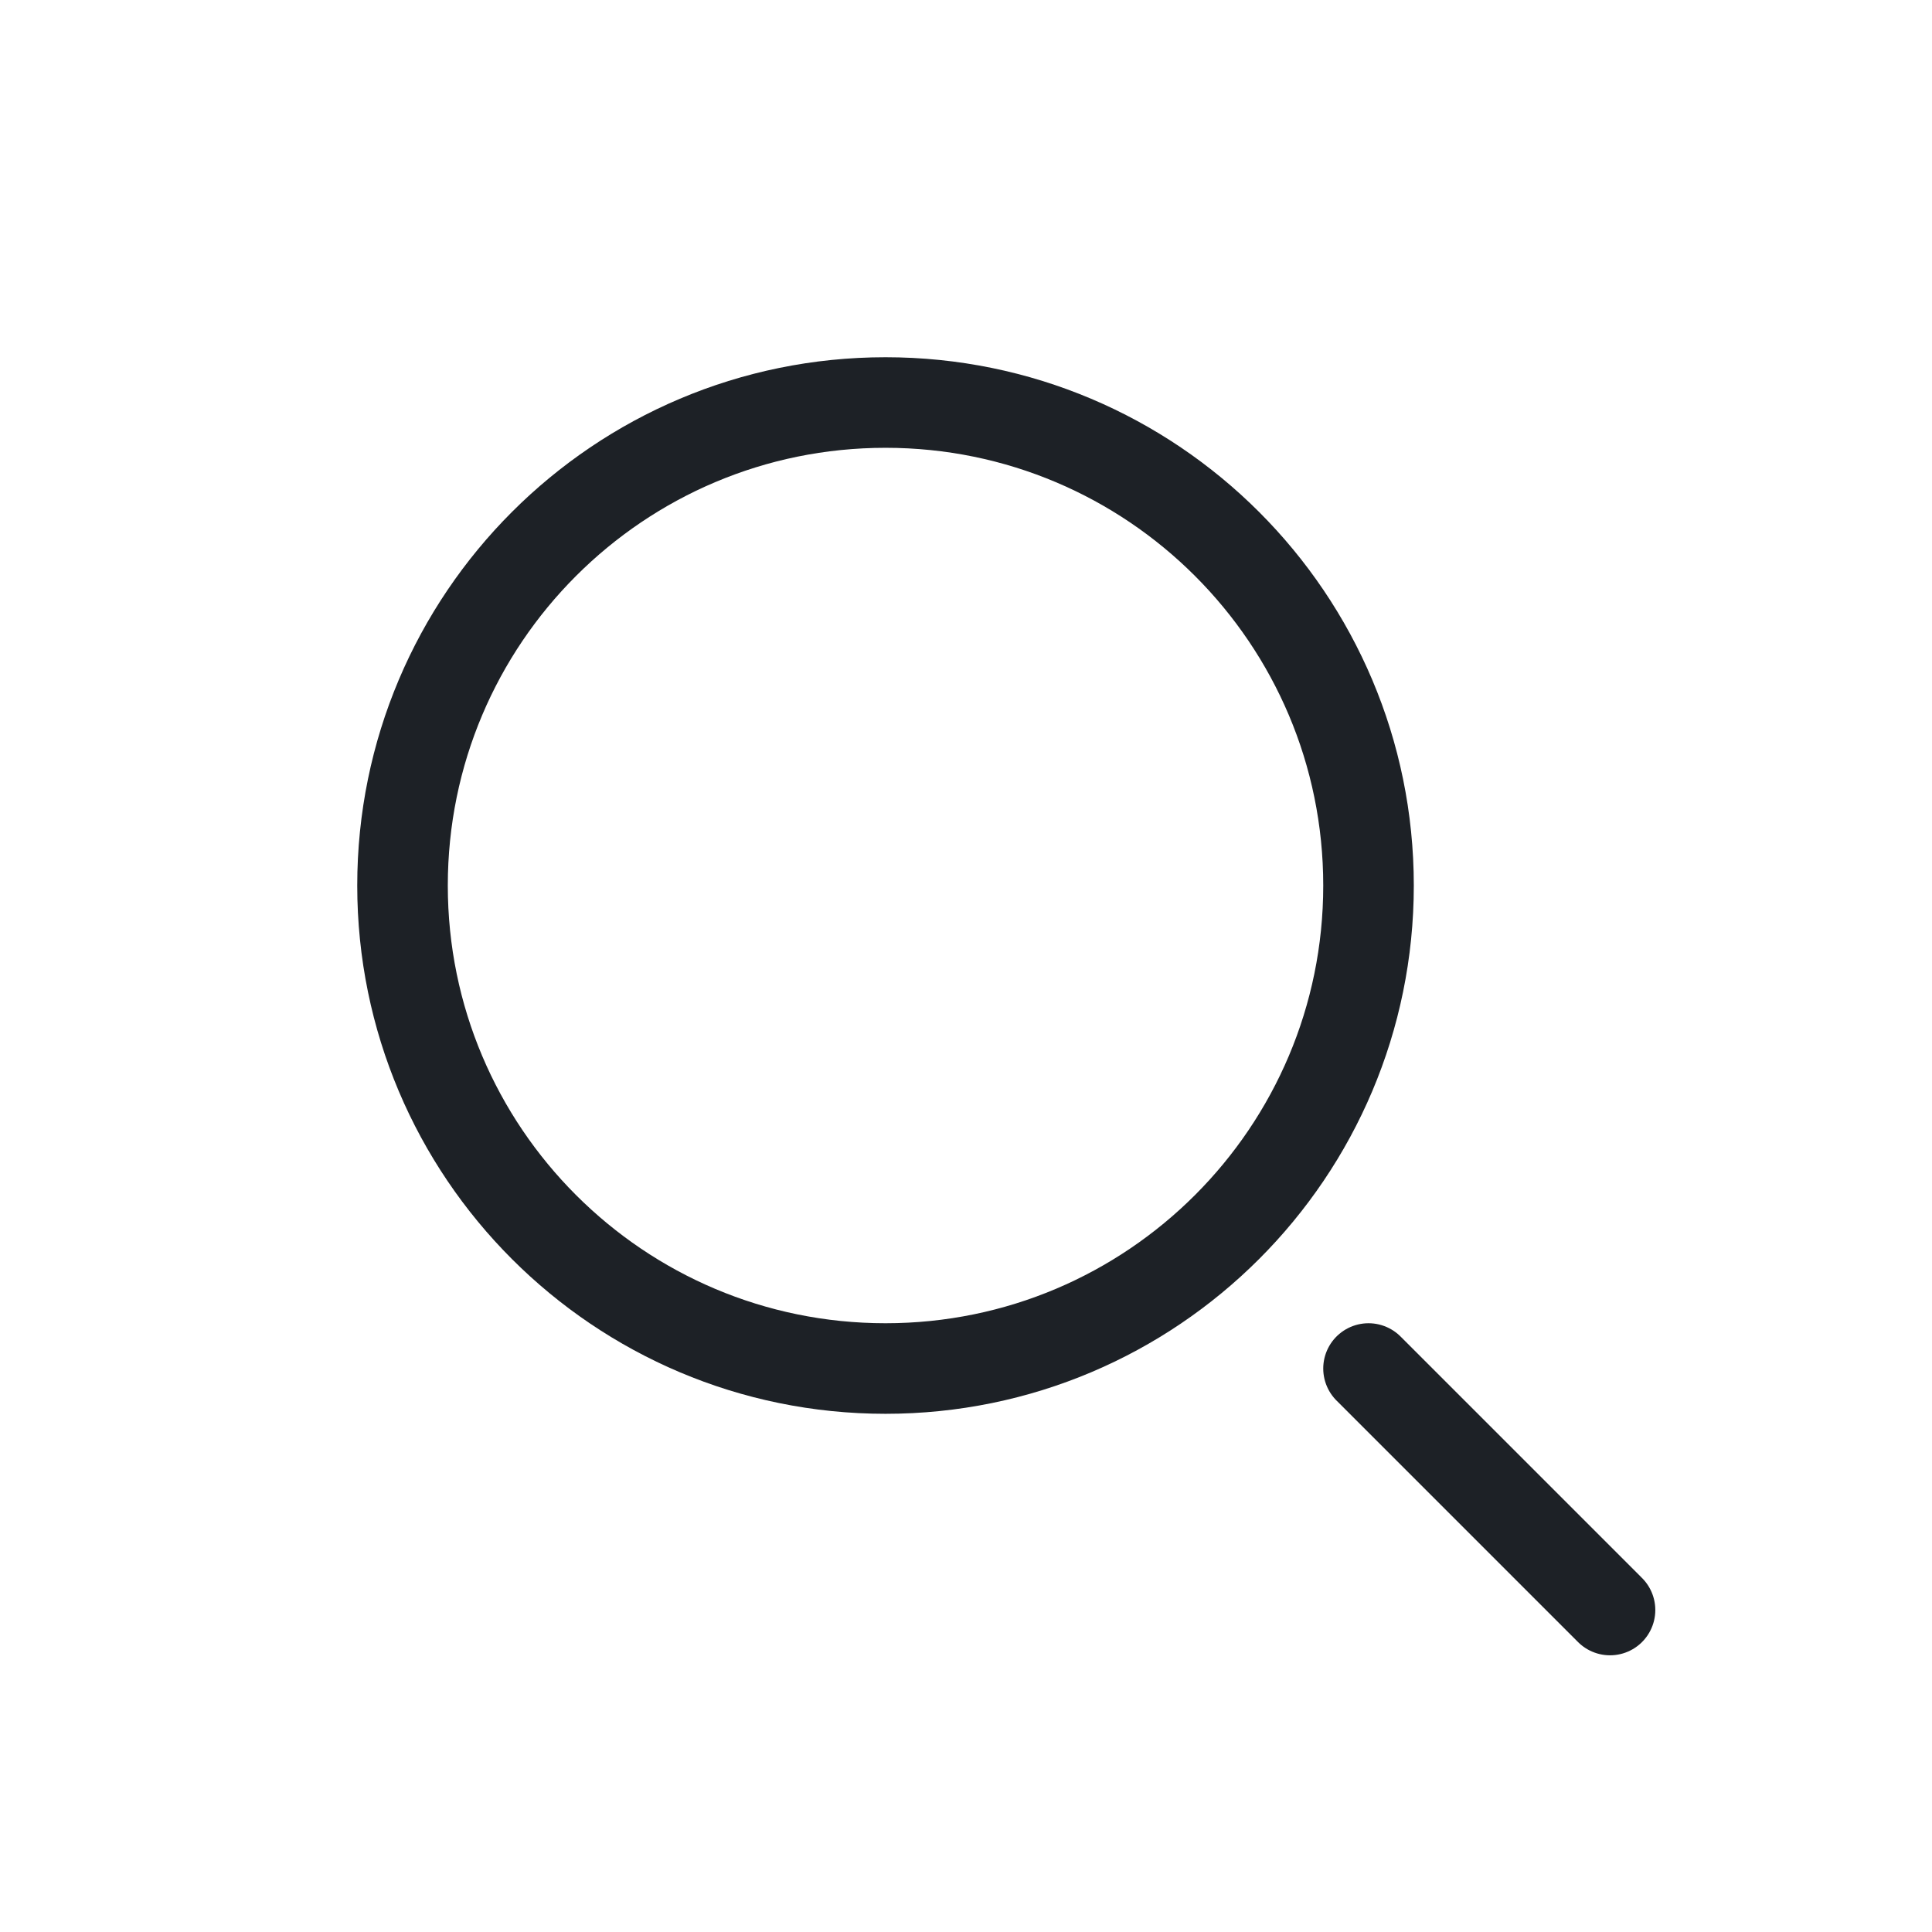 <svg width="32" height="32" viewBox="0 0 32 32" fill="none" xmlns="http://www.w3.org/2000/svg">
<path d="M14.667 22.667C19.085 22.667 22.667 19.085 22.667 14.667C22.667 10.248 19.085 6.667 14.667 6.667C10.248 6.667 6.667 10.248 6.667 14.667C6.667 19.085 10.248 22.667 14.667 22.667Z" stroke="#1D2126" stroke-width="1.5"/>
<path d="M26.667 26.667L22.667 22.667" stroke="#1D2126" stroke-width="1.5" stroke-linecap="round"/>
</svg>
